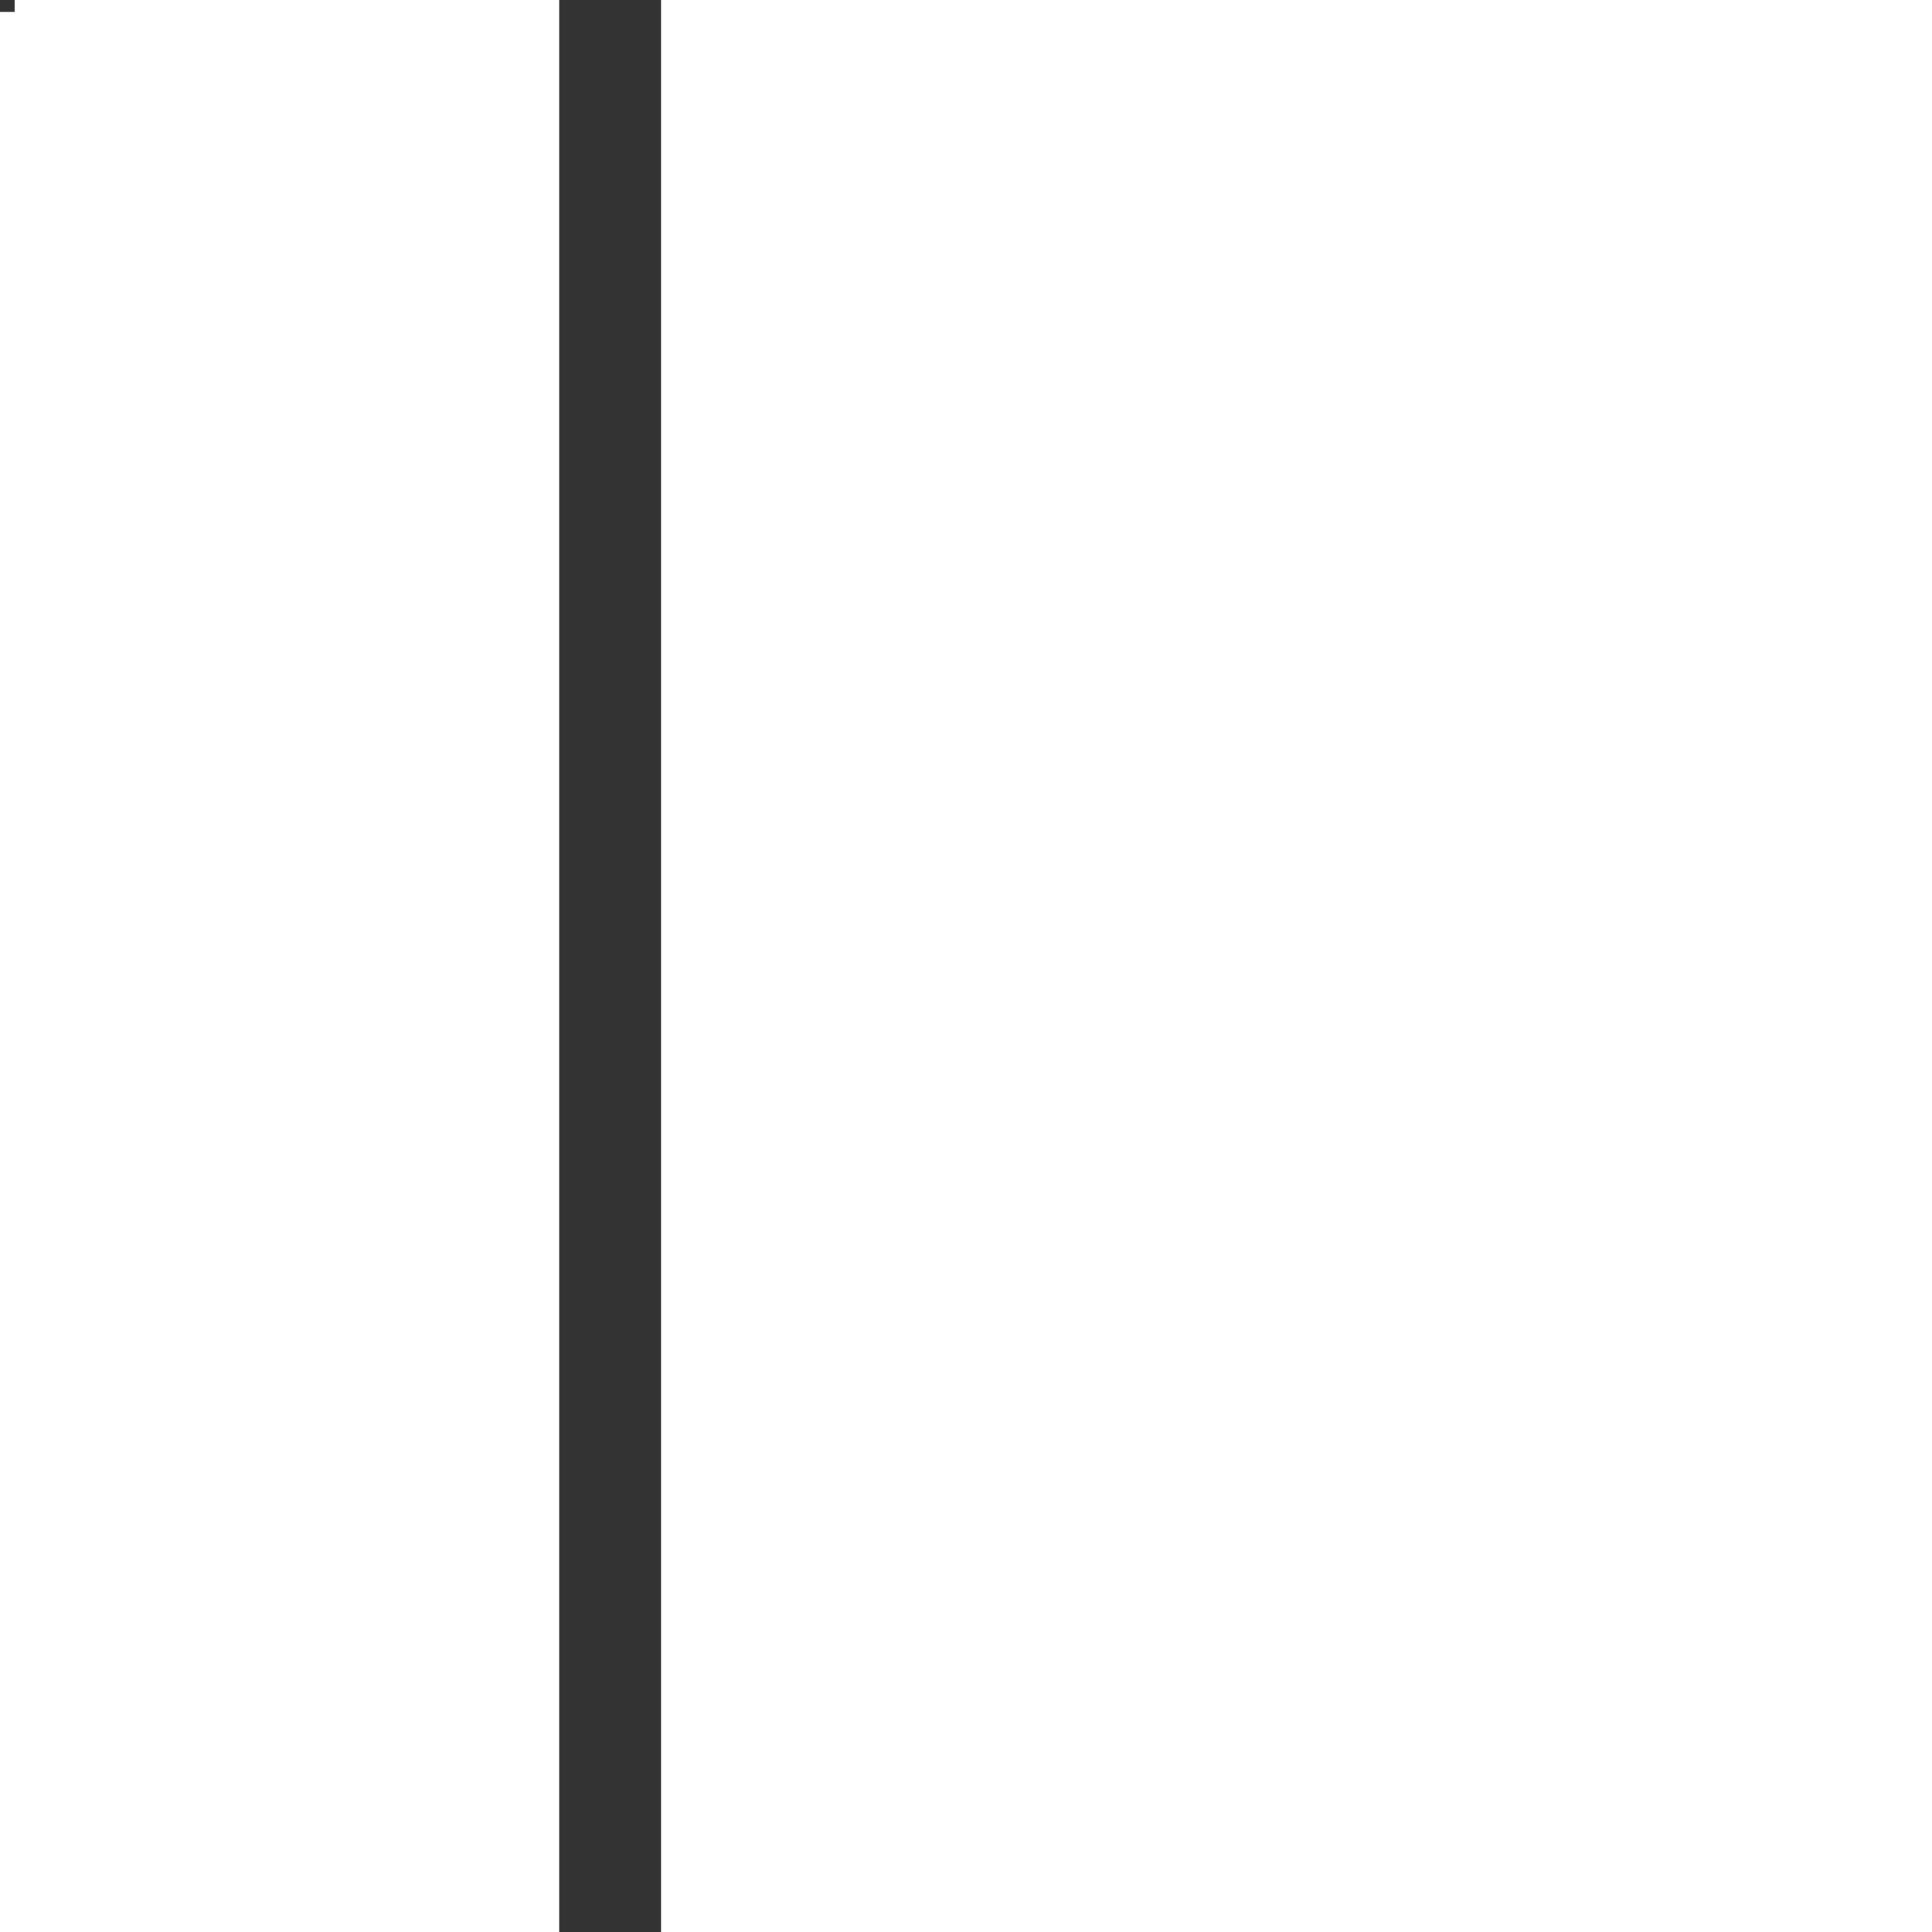 <?xml version="1.0" encoding="UTF-8" standalone="no"?>
<!-- Created with Inkscape (http://www.inkscape.org/) -->

<svg
   width="19"
   height="19"
   viewBox="0 0 5.027 5.027"
   version="1.1"
   id="svg5"
   inkscape:version="1.2.1 (9c6d41e410, 2022-07-14)"
   sodipodi:docname="split2apane.svg"
   xmlns:inkscape="http://www.inkscape.org/namespaces/inkscape"
   xmlns:sodipodi="http://sodipodi.sourceforge.net/DTD/sodipodi-0.dtd"
   xmlns="http://www.w3.org/2000/svg"
   xmlns:svg="http://www.w3.org/2000/svg">
  <sodipodi:namedview
     id="namedview7"
     pagecolor="#ffffff"
     bordercolor="#000000"
     borderopacity="0.25"
     inkscape:showpageshadow="2"
     inkscape:pageopacity="0.0"
     inkscape:pagecheckerboard="0"
     inkscape:deskcolor="#d1d1d1"
     inkscape:document-units="px"
     showgrid="true"
     inkscape:zoom="41.403919"
     inkscape:cx="0.48304606"
     inkscape:cy="7.6562801"
     inkscape:window-width="2316"
     inkscape:window-height="1590"
     inkscape:window-x="1037"
     inkscape:window-y="322"
     inkscape:window-maximized="1"
     inkscape:current-layer="layer1">
    <inkscape:grid
       type="xygrid"
       id="grid115"
       dotted="false"
       spacingx="0.132"
       spacingy="0.132" />
  </sodipodi:namedview>
  <defs
     id="defs2" />
  <g
     inkscape:label="Layer 1"
     inkscape:groupmode="layer"
     id="layer1">
    <rect
       style="fill:#333333;stroke-width:0.261"
       id="rect113"
       width="0.038"
       height="0.031"
       x="0"
       y="0" />
    <rect
       style="fill:#333333;stroke-width:0.37"
       id="rect121-2-8"
       width="0.265"
       height="5.027"
       x="1.455"
       y="0" />
  </g>
</svg>

